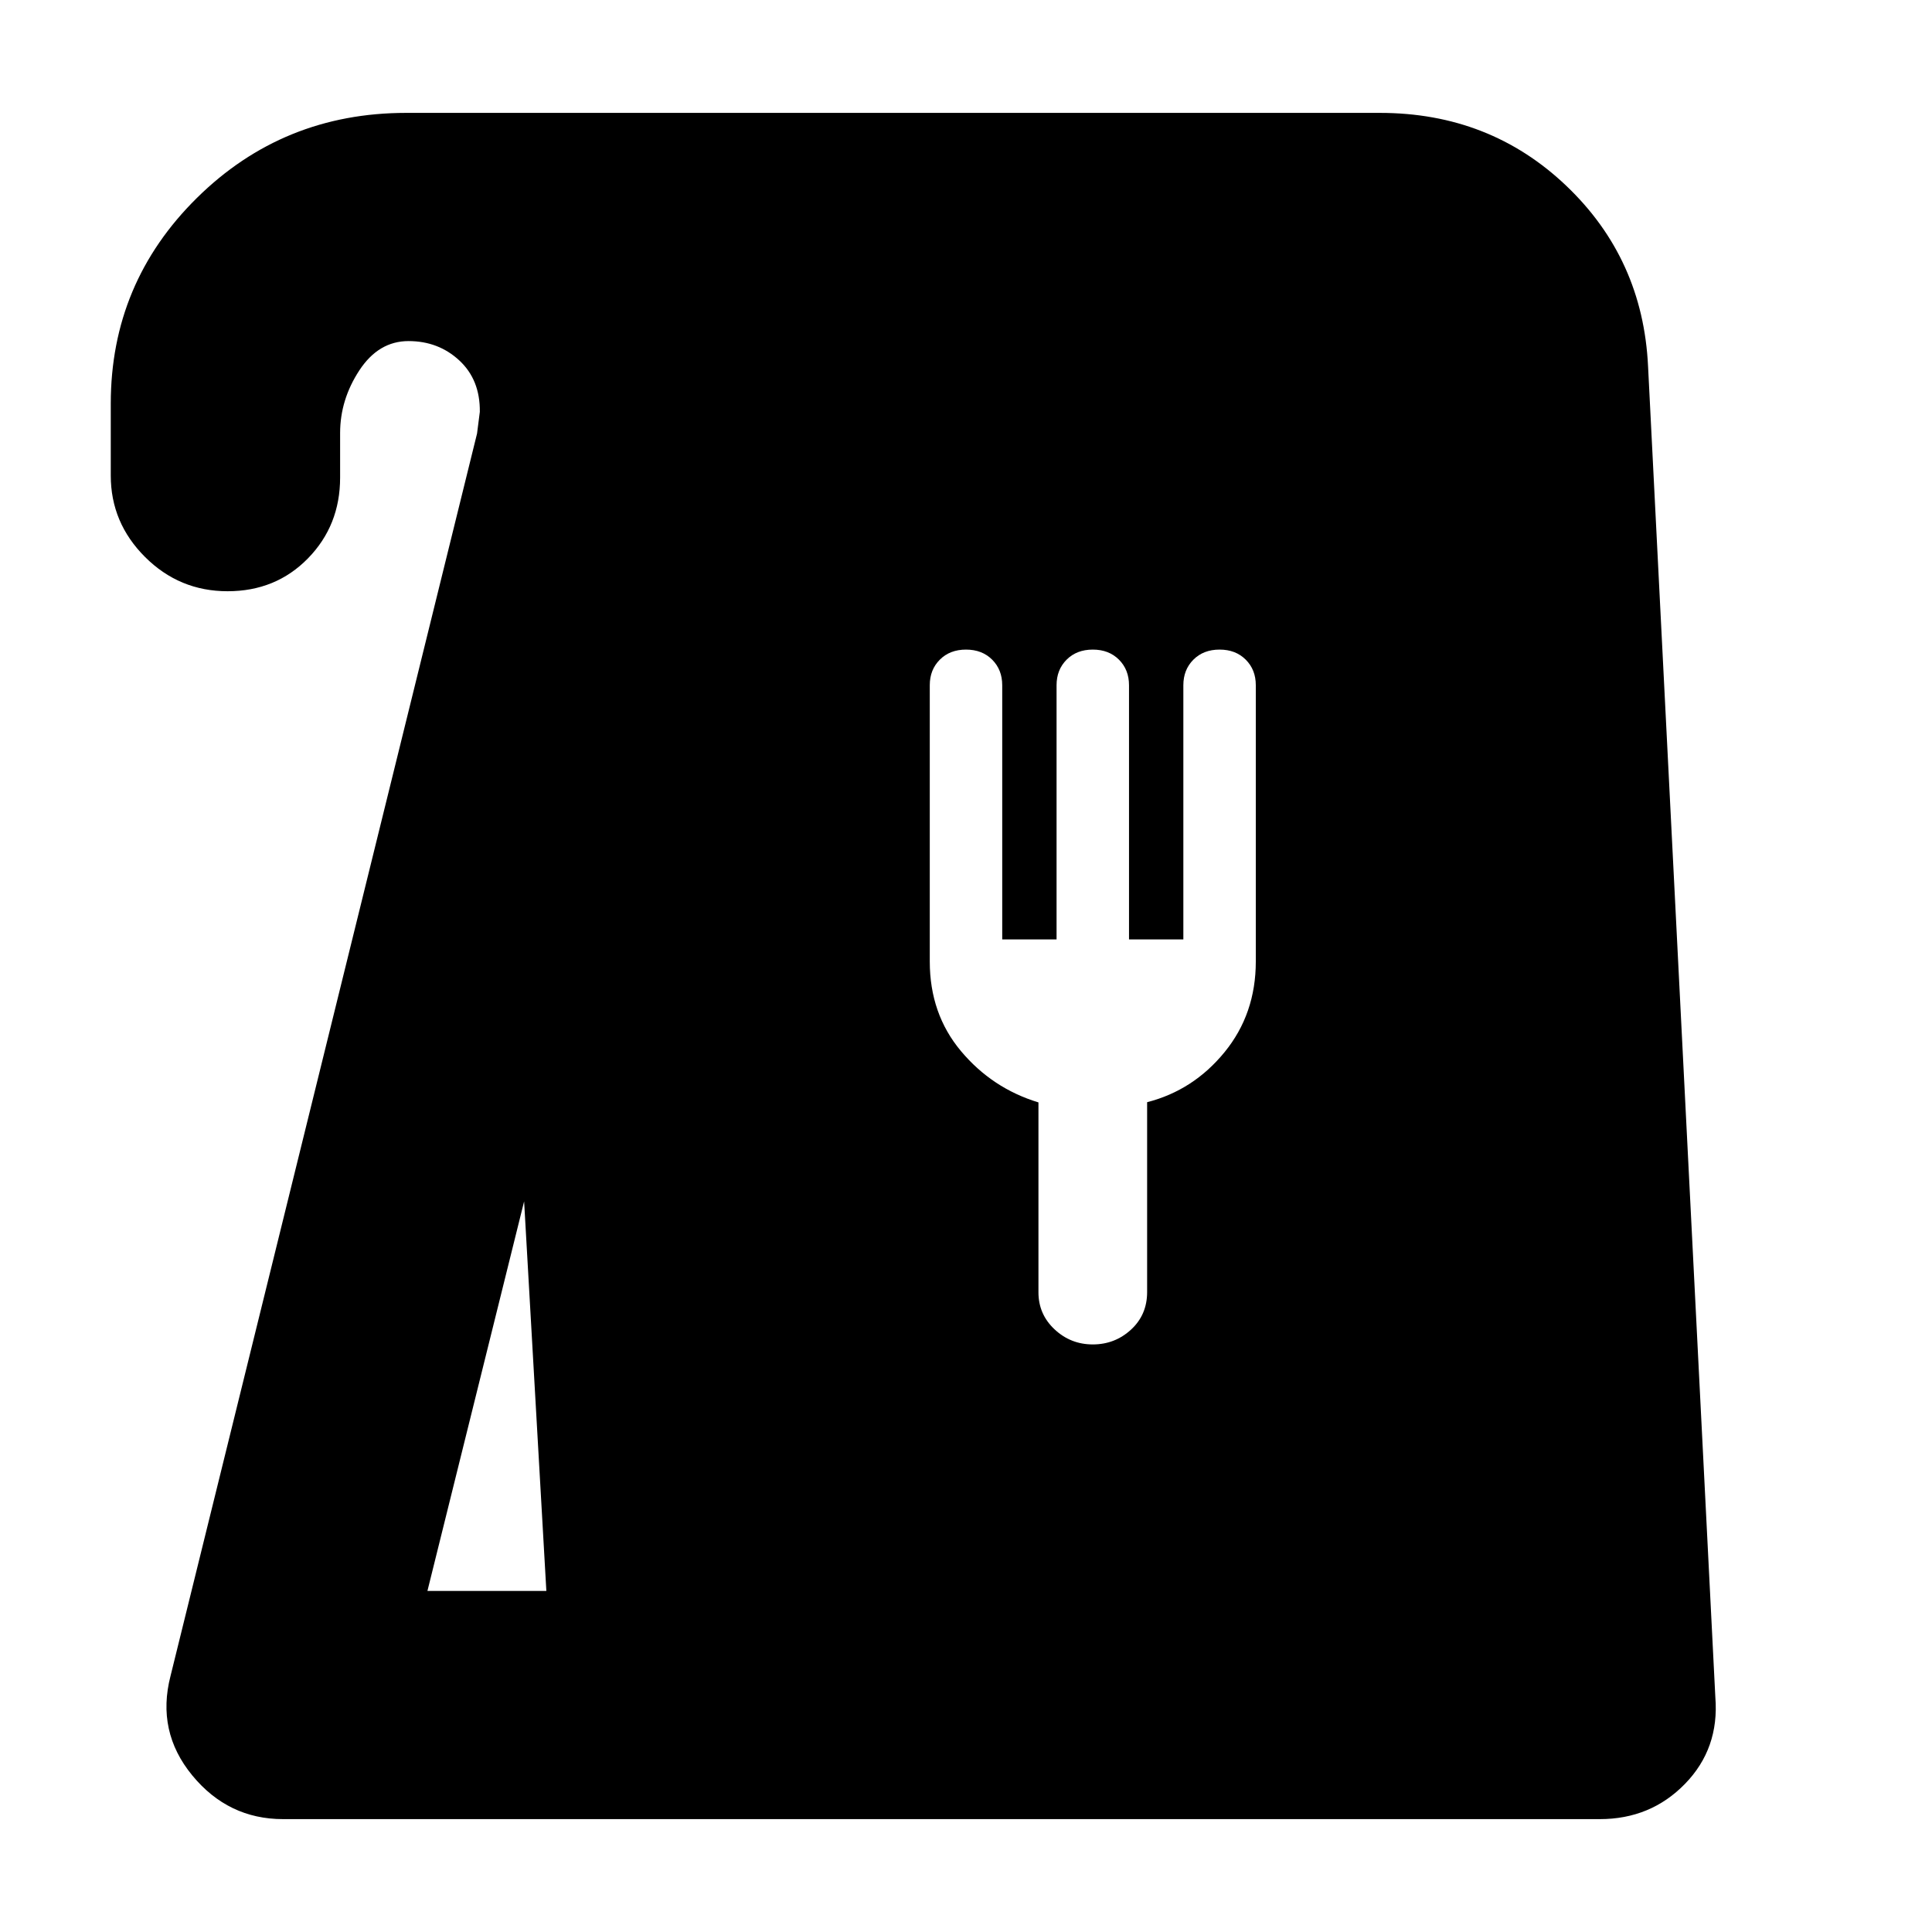 <svg xmlns="http://www.w3.org/2000/svg" height="20" viewBox="0 -960 960 960" width="20"><path d="M140.65-56.09q-27.27 0-45.15-21.77-17.89-21.78-10.76-49.4l152.3-617.31 1.38-10.77q.19-15.92-10.18-25.55t-25.25-9.63q-14.88 0-24.44 14.56-9.55 14.57-9.55 31.13v22.13q0 23.81-15.98 40.15-15.98 16.33-39.94 16.33-23.95 0-40.99-17-17.05-17.01-17.05-40.48v-35.73q0-59.97 42.81-102.23 42.82-42.25 103.98-42.25h483.81q54.63 0 92.67 36.26t40.6 89.65l33.44 661.43q2 25.4-15.07 42.94-17.06 17.54-42.35 17.54H140.65Zm71.74-113.39h59.09l-11.05-193.56-48.04 193.56ZM543-291.96q11 0 19-7.36 8-7.37 8-18.64v-94.36q23-5.9 38.5-24.9t15.5-45v-137.31q0-7.69-5-12.69-5-5-13-5t-13 5q-5 5-5 12.72v126.28h-27V-619.5q0-7.72-5-12.72-5-5-13-5t-13 5q-5 5-5 12.72v126.28h-27V-619.5q0-7.72-5-12.72-5-5-13-5t-13 5q-5 5-5 12.69v137.31q0 26 15.5 44.5t38.5 25.5v94.35q0 10.91 8 18.41t19 7.5Z"/></svg>